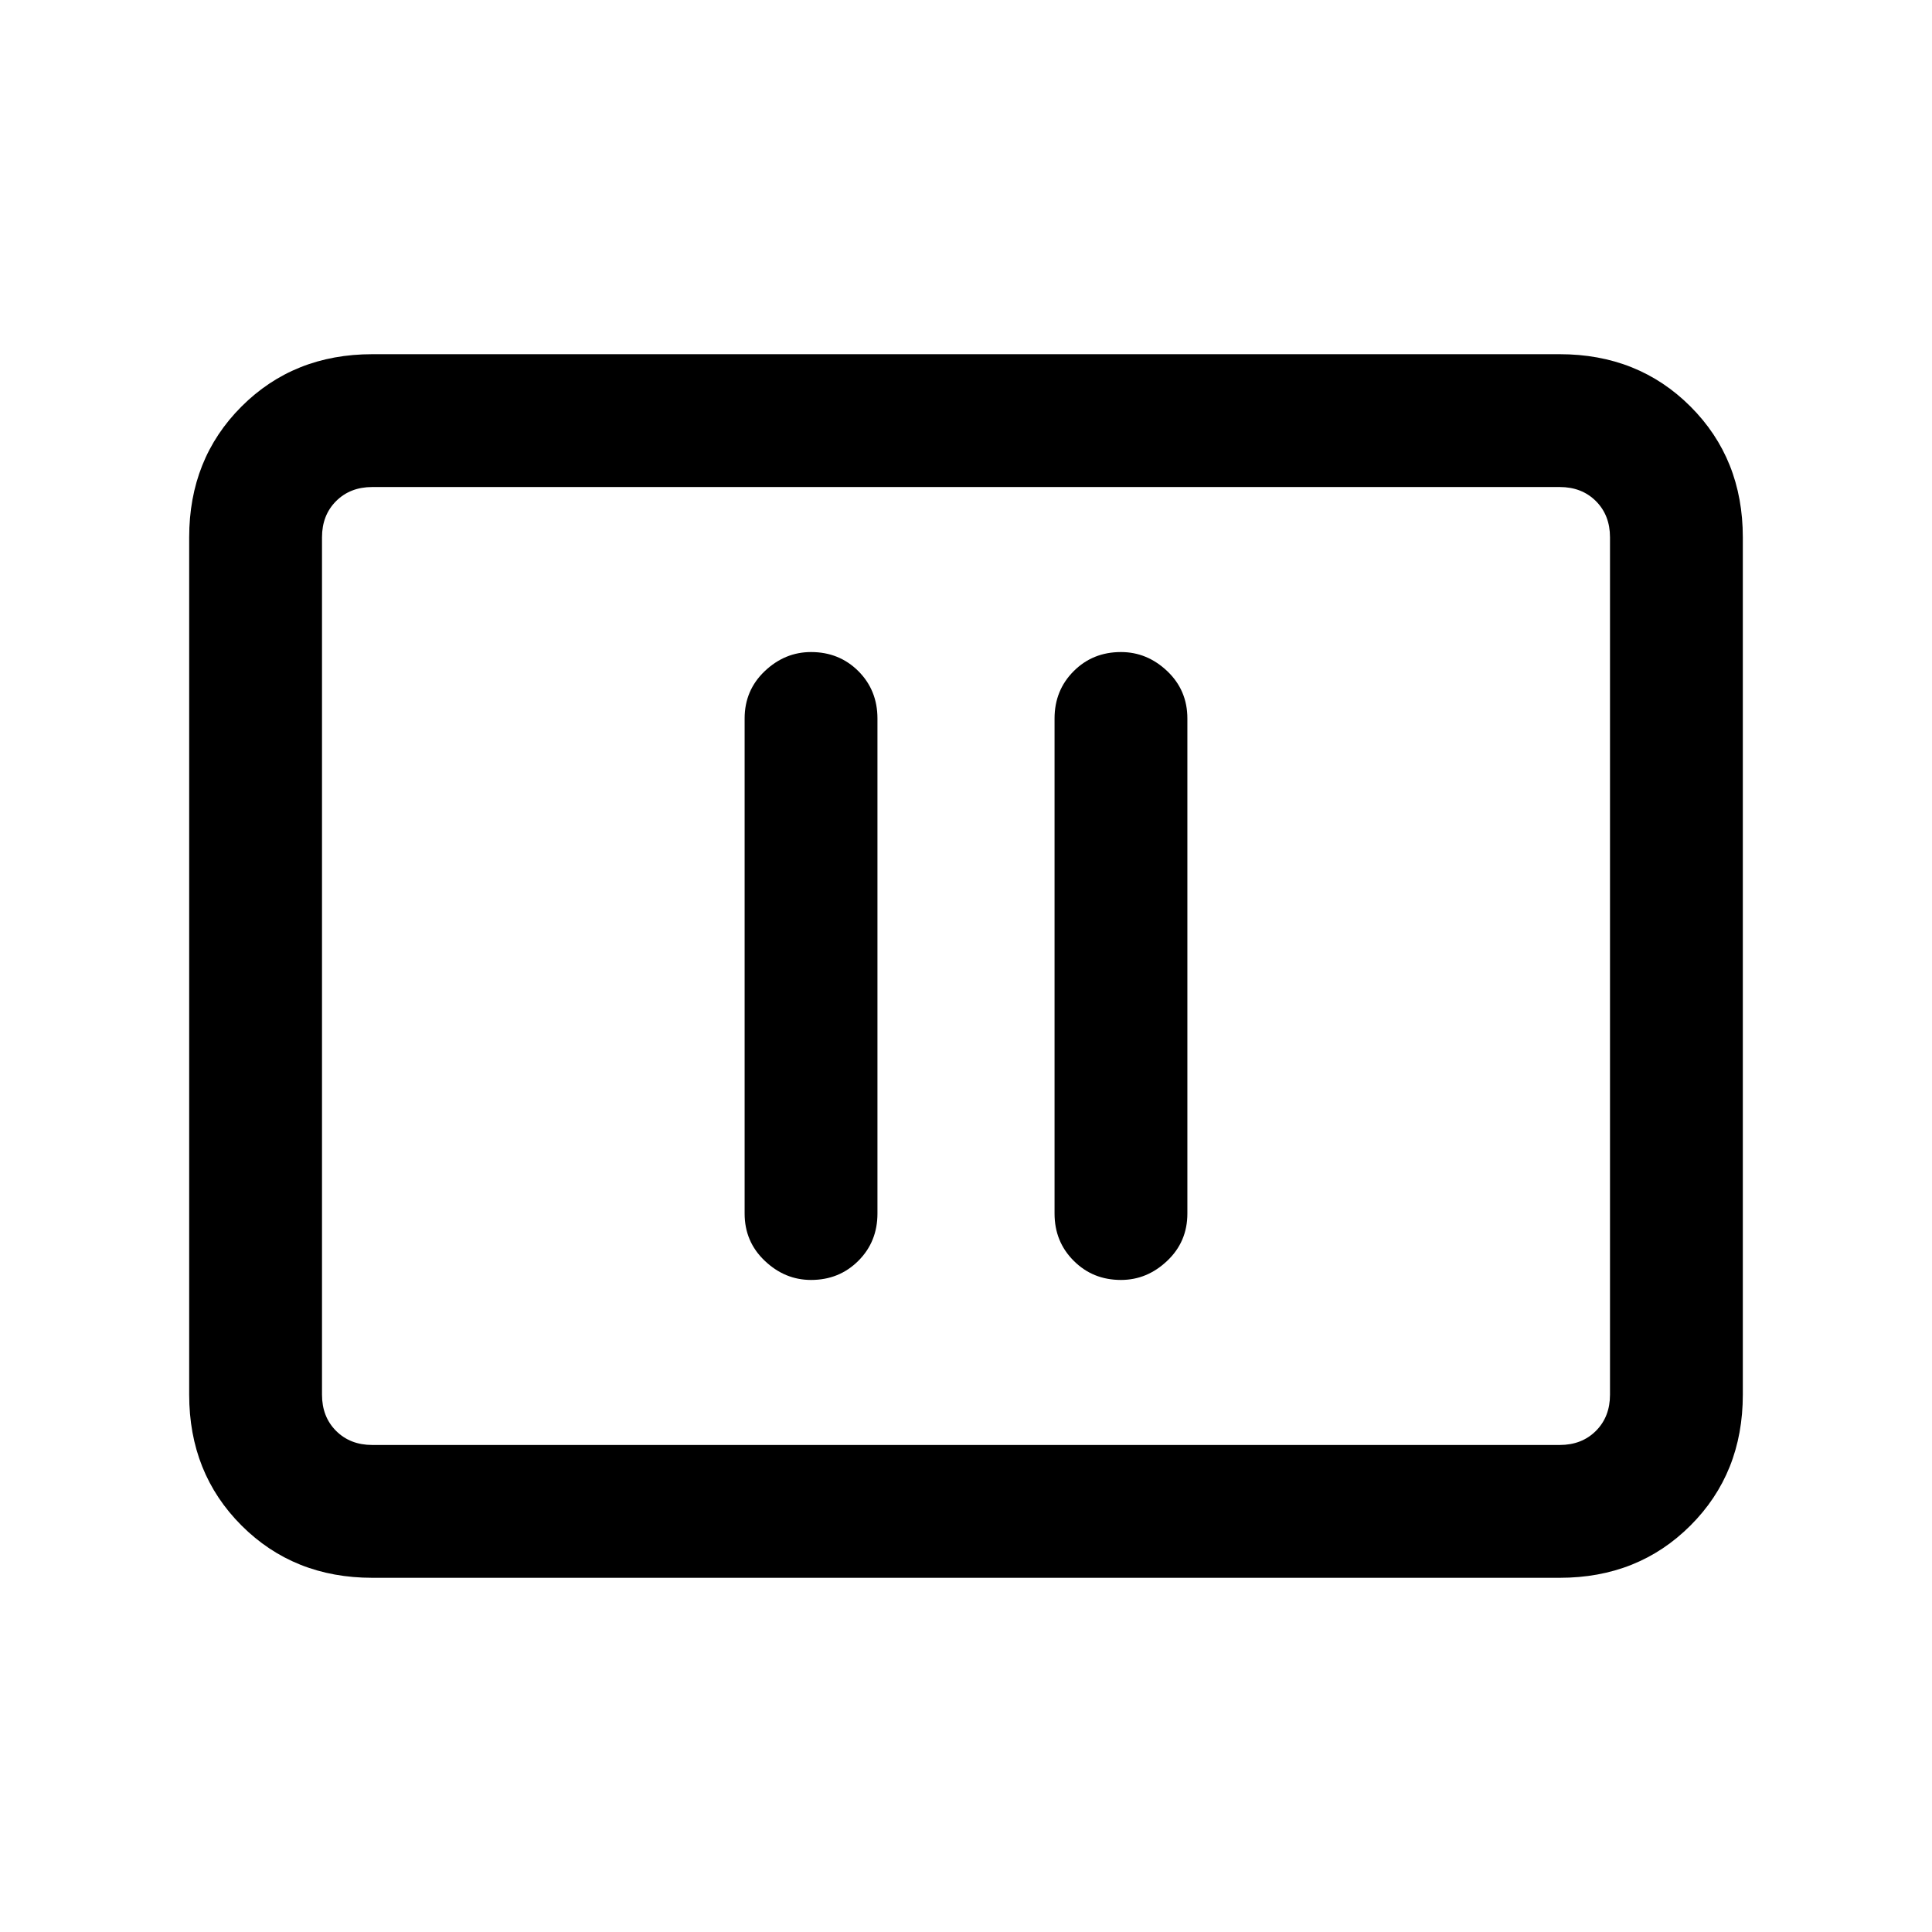 <svg xmlns="http://www.w3.org/2000/svg" height="24" width="24"><path d="M10.075 15.9Q10.425 15.9 10.663 15.662Q10.9 15.425 10.9 15.075V8.925Q10.9 8.575 10.663 8.337Q10.425 8.1 10.075 8.1Q9.75 8.1 9.5 8.337Q9.25 8.575 9.25 8.925V15.075Q9.25 15.425 9.5 15.662Q9.75 15.9 10.075 15.9ZM13.925 15.9Q14.25 15.9 14.5 15.662Q14.75 15.425 14.75 15.075V8.925Q14.75 8.575 14.5 8.337Q14.25 8.1 13.925 8.1Q13.575 8.1 13.338 8.337Q13.1 8.575 13.1 8.925V15.075Q13.1 15.425 13.338 15.662Q13.575 15.9 13.925 15.9ZM4.625 19.6Q3.65 19.6 3 18.95Q2.35 18.3 2.35 17.325V6.675Q2.35 5.7 3 5.05Q3.65 4.4 4.625 4.4H19.375Q20.35 4.4 21 5.05Q21.65 5.7 21.65 6.675V17.325Q21.65 18.3 21 18.95Q20.35 19.6 19.375 19.6ZM4.625 17.95Q4.35 17.95 4.175 17.775Q4 17.6 4 17.325V6.675Q4 6.4 4.175 6.225Q4.35 6.05 4.625 6.05Q4.35 6.05 4.175 6.225Q4 6.4 4 6.675V17.325Q4 17.6 4.175 17.775Q4.35 17.95 4.625 17.95ZM4.625 17.95H19.375Q19.65 17.95 19.825 17.775Q20 17.6 20 17.325V6.675Q20 6.4 19.825 6.225Q19.65 6.05 19.375 6.05H4.625Q4.35 6.05 4.175 6.225Q4 6.4 4 6.675V17.325Q4 17.6 4.175 17.775Q4.35 17.95 4.625 17.95Z"/></svg>